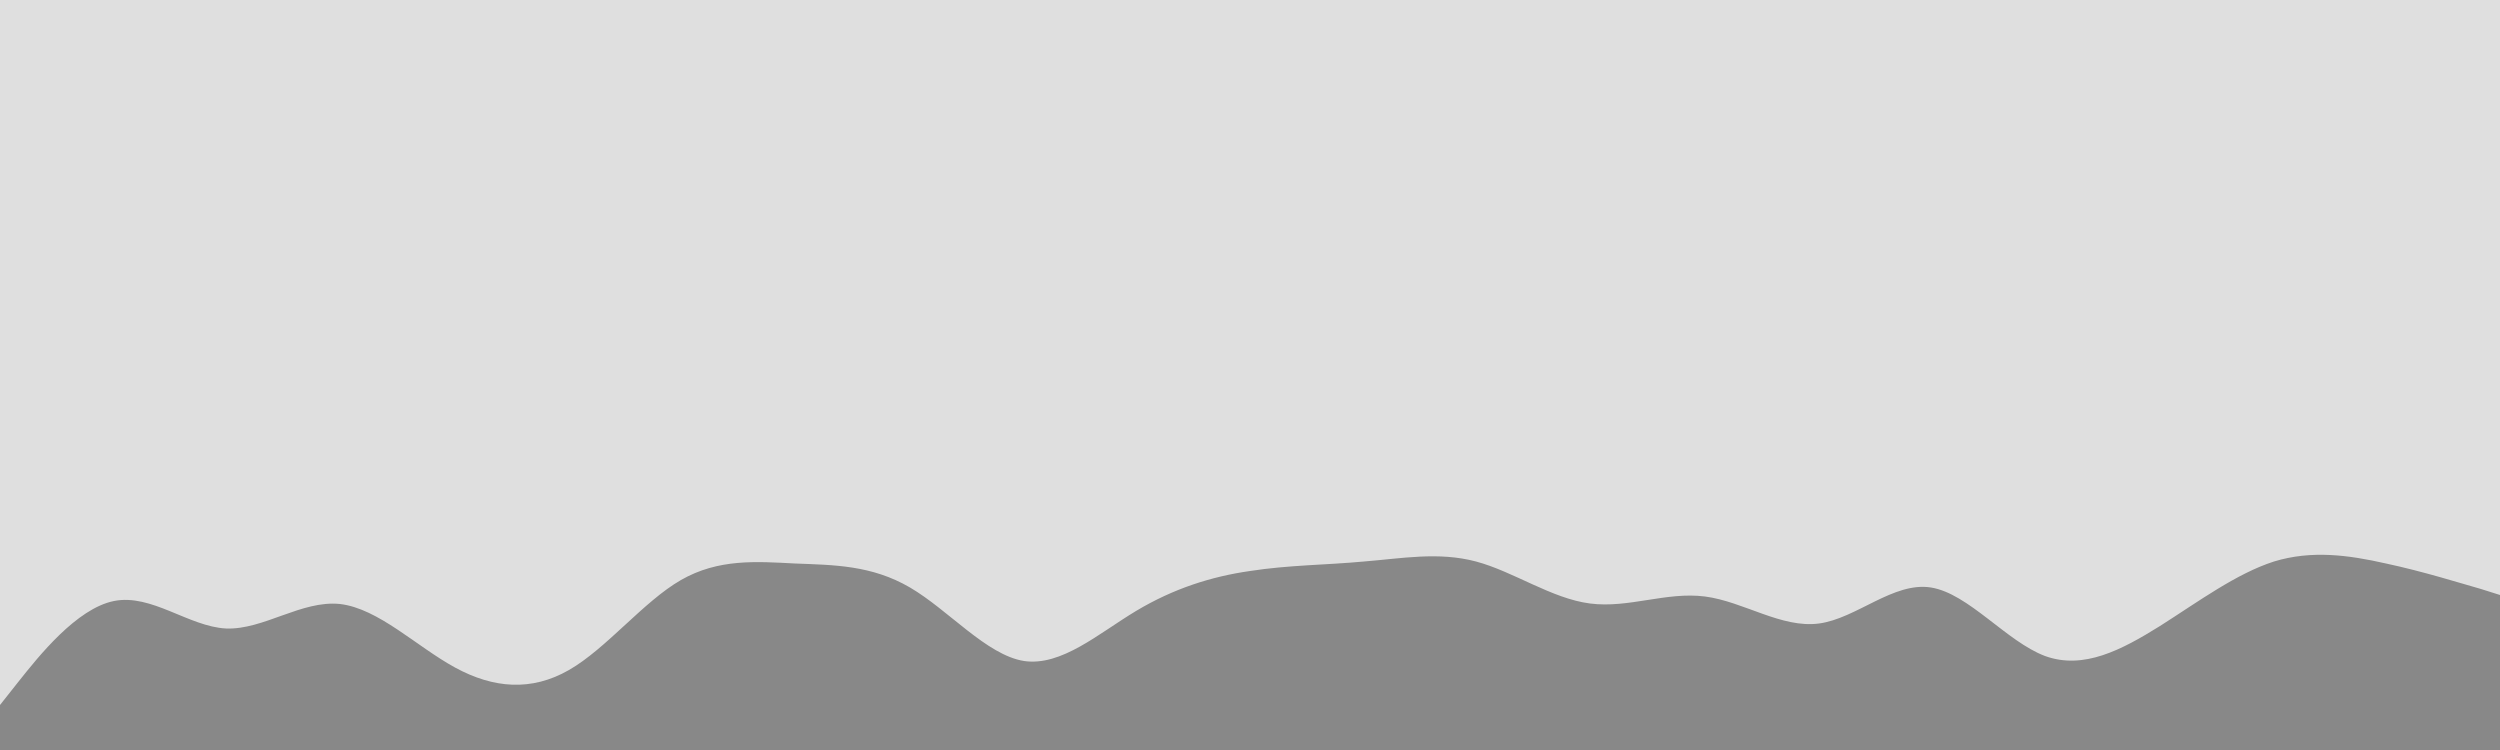 <svg id="visual" viewBox="0 0 500 150" width="500" height="150" xmlns="http://www.w3.org/2000/svg" xmlns:xlink="http://www.w3.org/1999/xlink" version="1.1"><rect x="0" y="0" width="500" height="150" fill="#DFDFDF"></rect><path d="M0 141L3.8 136.2C7.7 131.3 15.3 121.7 22.8 120.2C30.3 118.7 37.7 125.3 45.2 125.7C52.7 126 60.3 120 68 120.8C75.7 121.7 83.3 129.3 91 133.5C98.7 137.7 106.3 138.3 113.8 134C121.3 129.7 128.7 120.3 136.2 116C143.7 111.7 151.3 112.3 159 112.7C166.7 113 174.3 113 182 117.5C189.7 122 197.3 131 204.8 132.2C212.3 133.3 219.7 126.7 227.2 122.2C234.7 117.7 242.3 115.3 250 114.2C257.7 113 265.3 113 272.8 112.3C280.3 111.7 287.7 110.3 295.2 112.3C302.7 114.3 310.3 119.7 318 120.7C325.7 121.7 333.3 118.3 341 119.3C348.7 120.3 356.3 125.7 363.8 124.7C371.3 123.7 378.7 116.3 386.2 117.5C393.7 118.7 401.3 128.3 409 131.2C416.7 134 424.3 130 432 125.2C439.7 120.3 447.3 114.7 454.8 112.3C462.3 110 469.7 111 477.2 112.7C484.7 114.3 492.3 116.7 496.2 117.8L500 119L500 151L496.2 151C492.3 151 484.7 151 477.2 151C469.7 151 462.3 151 454.8 151C447.3 151 439.7 151 432 151C424.3 151 416.7 151 409 151C401.3 151 393.7 151 386.2 151C378.7 151 371.3 151 363.8 151C356.3 151 348.7 151 341 151C333.3 151 325.7 151 318 151C310.3 151 302.7 151 295.2 151C287.7 151 280.3 151 272.8 151C265.3 151 257.7 151 250 151C242.3 151 234.7 151 227.2 151C219.7 151 212.3 151 204.8 151C197.3 151 189.7 151 182 151C174.3 151 166.7 151 159 151C151.3 151 143.7 151 136.2 151C128.7 151 121.3 151 113.8 151C106.3 151 98.7 151 91 151C83.3 151 75.7 151 68 151C60.3 151 52.7 151 45.2 151C37.7 151 30.3 151 22.8 151C15.3 151 7.7 151 3.8 151L0 151Z" fill="#888888" stroke-linecap="round" stroke-linejoin="miter"></path></svg>